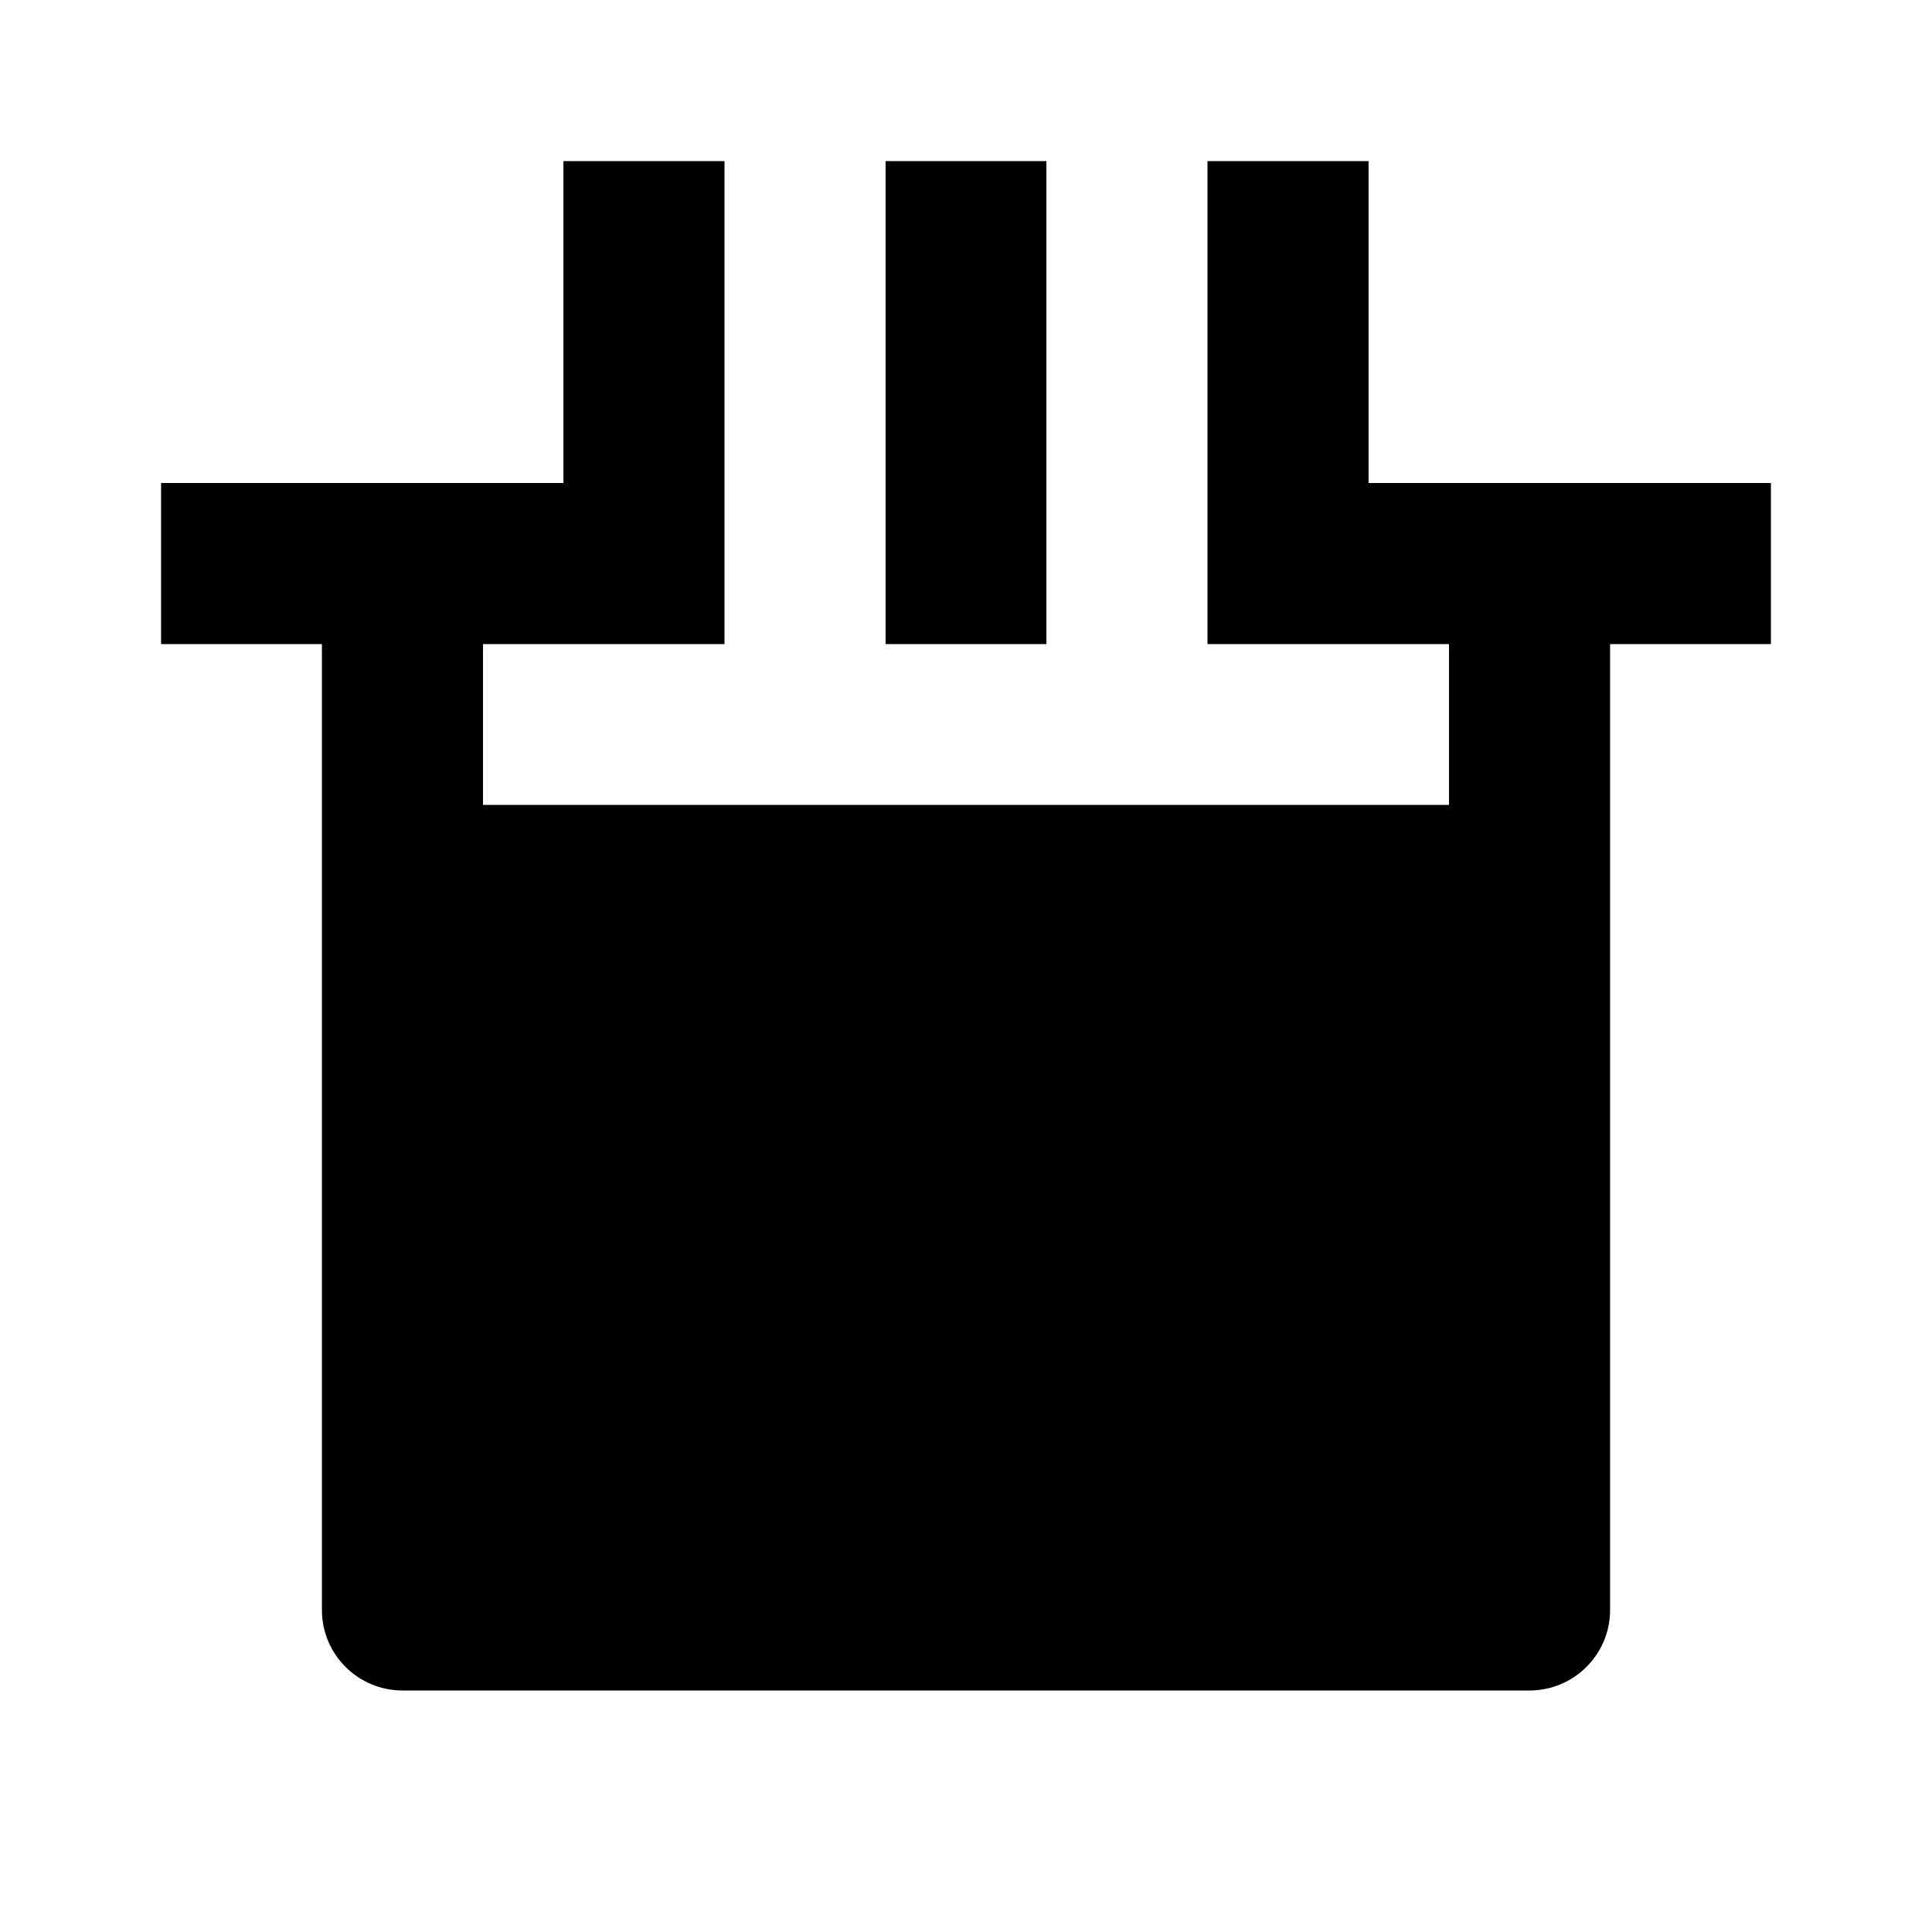 <?xml version="1.0" encoding="UTF-8"?>
<svg xmlns="http://www.w3.org/2000/svg" xmlns:xlink="http://www.w3.org/1999/xlink" width="32" height="32" viewBox="0 0 32 32" version="1.1">
<g id="surface1">
<path style=" stroke:none;fill-rule:nonzero;fill:rgb(0%,0%,0%);fill-opacity:1;" d="M 8 10.668 L 8 13.332 L 24 13.332 L 24 10.668 L 20 10.668 L 20 2.668 L 22.668 2.668 L 22.668 8 L 29.332 8 L 29.332 10.668 L 26.668 10.668 L 26.668 26.668 C 26.668 27.402 26.07 28 25.332 28 L 6.668 28 C 5.93 28 5.332 27.402 5.332 26.668 L 5.332 10.668 L 2.668 10.668 L 2.668 8 L 9.332 8 L 9.332 2.668 L 12 2.668 L 12 10.668 Z M 17.332 2.668 L 17.332 10.668 L 14.668 10.668 L 14.668 2.668 Z M 17.332 2.668 "/>
</g>
</svg>
